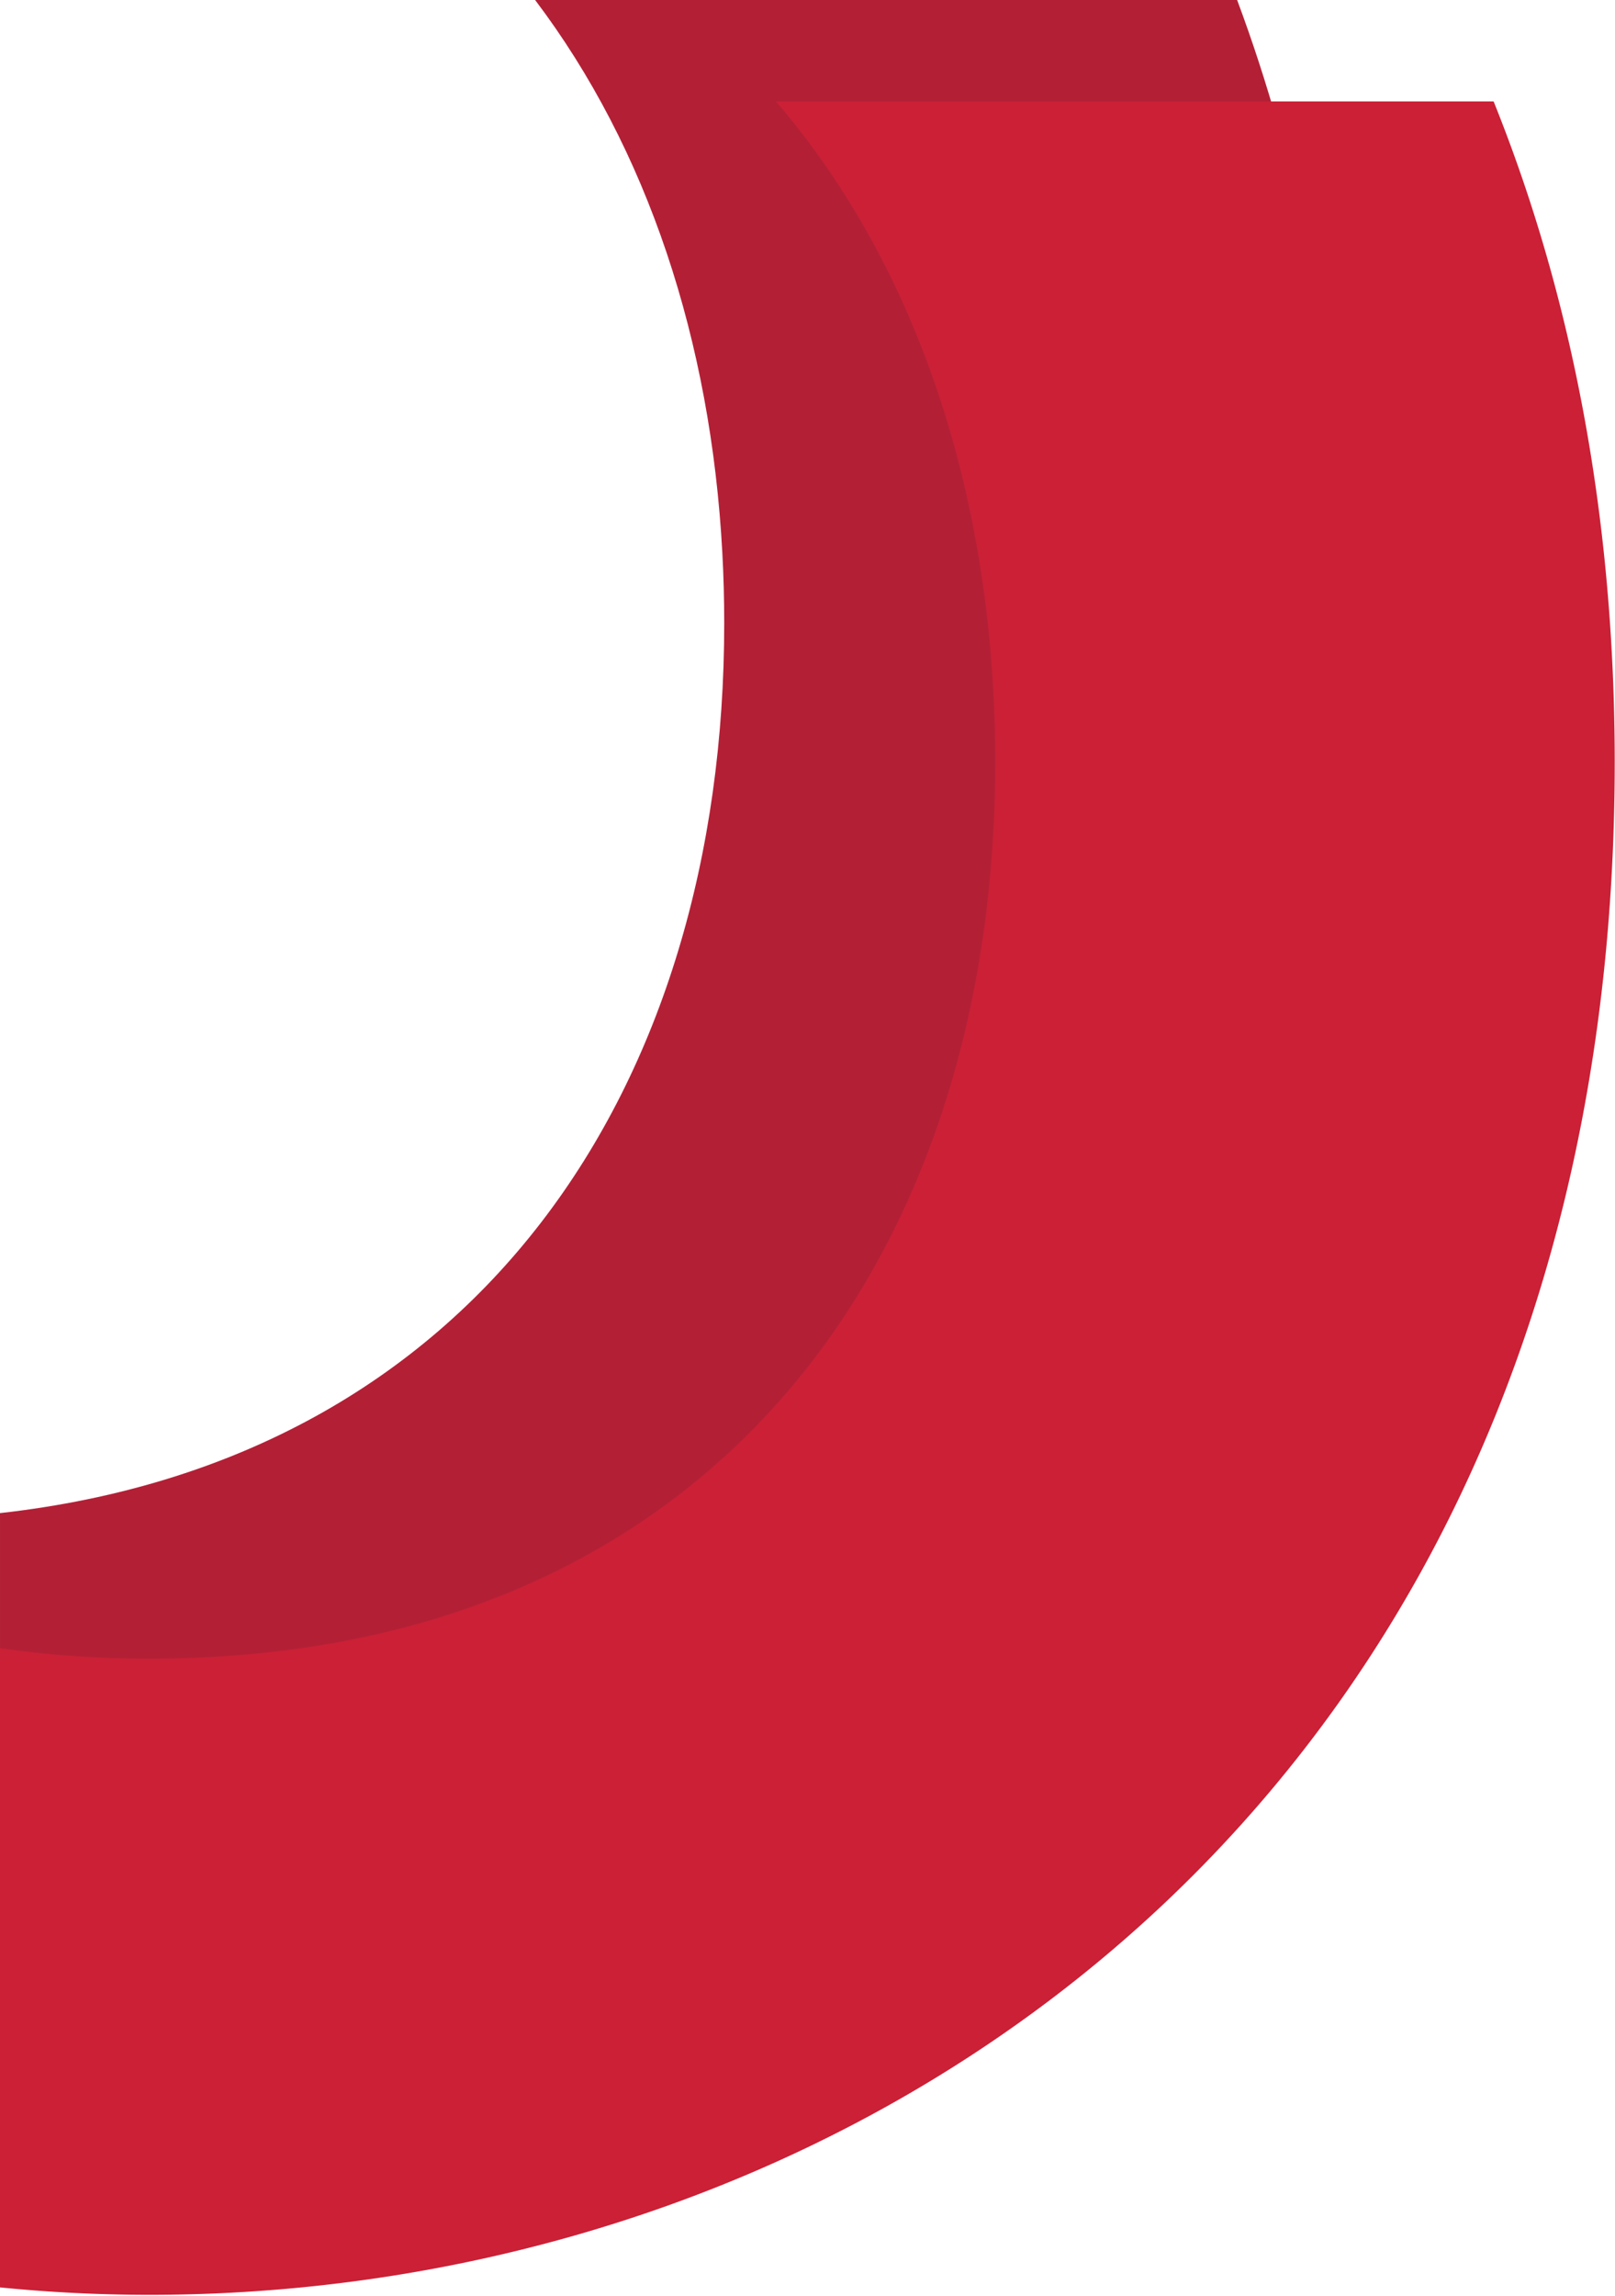 <svg xmlns="http://www.w3.org/2000/svg" width="542" height="770" viewBox="0 0 542 770"><g><g><path fill="#b32036" d="M450.55 185.303c-2.34-68.48-14.85-130.33-35.36-185.3h-235.6c37.78 49.92 58.98 114.4 62.82 185.3.43 7.83.64 15.74.64 23.71 0 155.88-82.82 280.57-243.05 298.48v214.01c229.33-17.93 450.96-187.59 450.96-512.49 0-7.99-.14-15.89-.41-23.71z"/></g><g><path fill="#cb2036" d="M501.265 34.019H260.41c48.613 56.659 73.58 135.164 73.58 221.575 0 168.59-96.882 300.703-283.781 300.703-17.546 0-34.26-1.18-50.21-3.537v214.43a507.17 507.17 0 0 0 50.21 2.497c243.074 0 491.694-169.977 491.694-514.093 0-83.36-14.771-157.356-40.64-221.575z"/></g></g></svg>